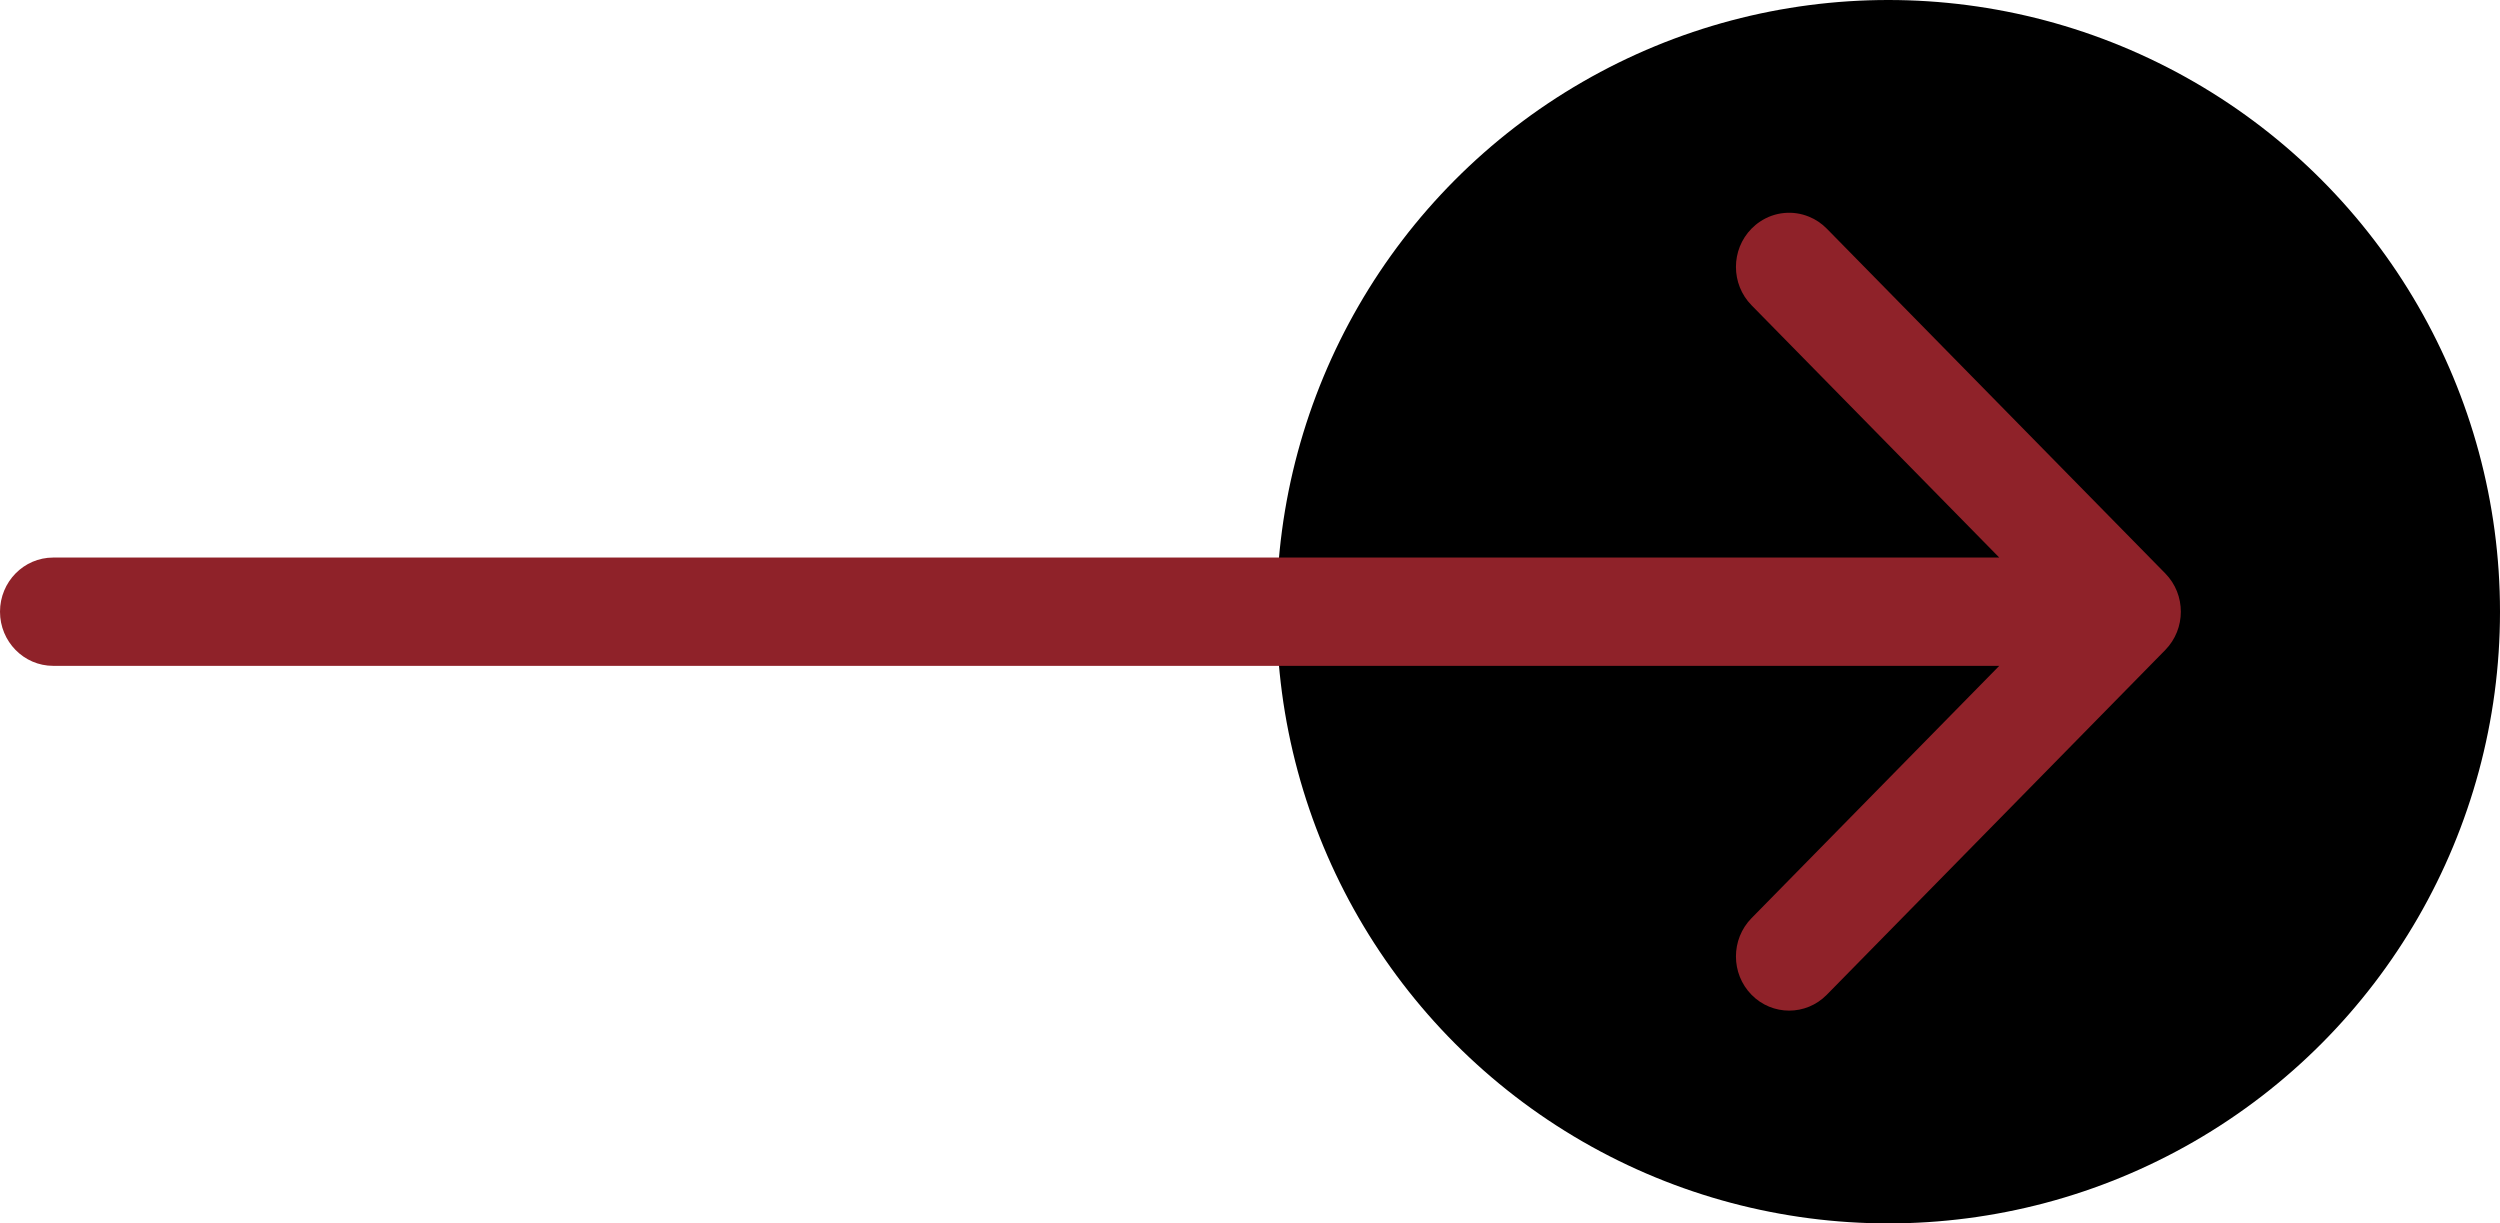<svg width="47" height="23" viewBox="0 0 47 23" xmlns="http://www.w3.org/2000/svg"><circle cx="35.5" cy="11.5" r="11.5"/><path d="M34.343 4.298L40.708 10.781C41.097 11.178 41.097 11.821 40.708 12.219L40.707 12.22L34.343 18.702C33.953 19.099 33.319 19.099 32.929 18.702C32.538 18.304 32.538 17.659 32.929 17.261L37.586 12.518L1 12.518C0.448 12.518 0 12.062 0 11.5C0 10.938 0.448 10.482 1 10.482L37.586 10.482L32.929 5.739C32.538 5.341 32.538 4.696 32.929 4.298C32.978 4.249 33.03 4.205 33.086 4.168C33.363 3.981 33.711 3.95 34.012 4.075C34.133 4.124 34.245 4.199 34.343 4.298Z" fill="#8F2229"/></svg>